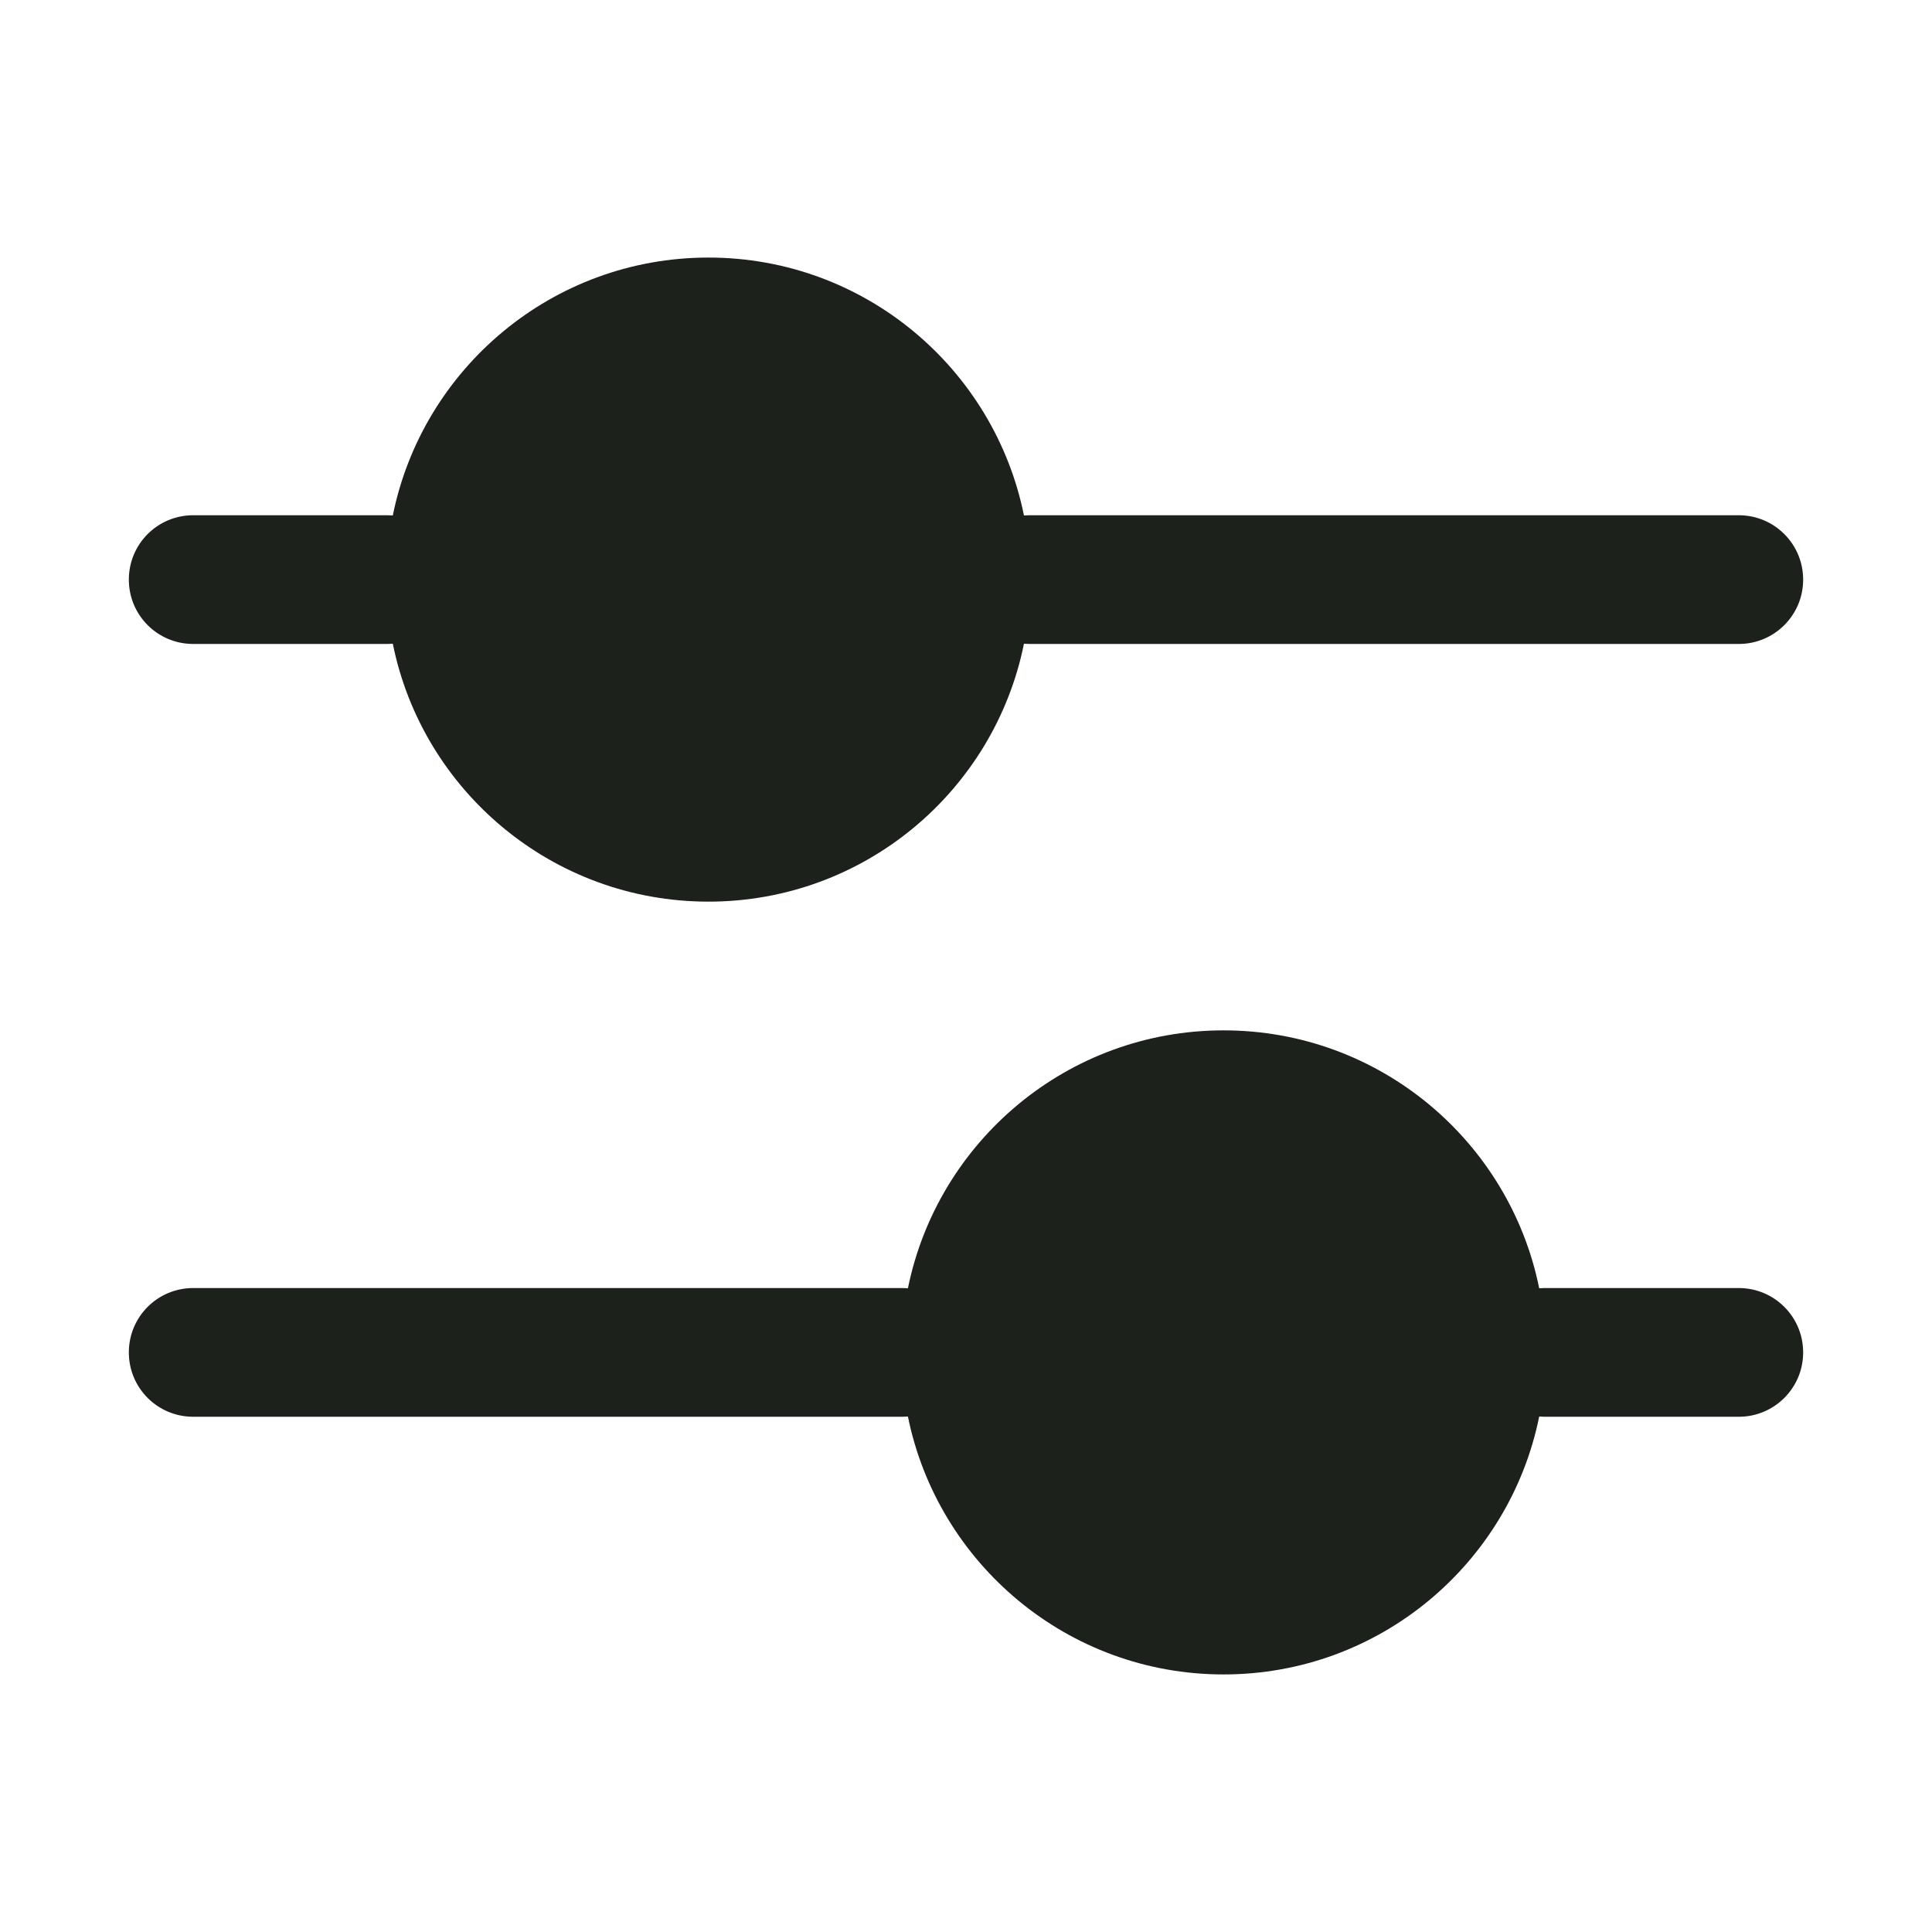 <svg className="icon" width="16" height="16" viewBox="0 0 16 16" fill="none" xmlns="http://www.w3.org/2000/svg">
<rect width="16" height="16" fill="white" fillOpacity="0.01"/>
<path fillRule="evenodd" clipRule="evenodd" d="M5.867 3.2C4.983 3.2 4.267 3.916 4.267 4.8C4.267 5.684 4.983 6.4 5.867 6.4C6.75 6.4 7.467 5.684 7.467 4.8C7.467 3.916 6.75 3.2 5.867 3.2ZM3.2 5.333C3.218 5.333 3.235 5.332 3.253 5.331C3.499 6.549 4.576 7.467 5.867 7.467C7.158 7.467 8.234 6.549 8.48 5.331C8.498 5.332 8.515 5.333 8.533 5.333H14.4C14.694 5.333 14.933 5.095 14.933 4.8C14.933 4.505 14.694 4.267 14.4 4.267H8.533C8.515 4.267 8.498 4.268 8.48 4.269C8.234 3.051 7.158 2.133 5.867 2.133C4.576 2.133 3.499 3.051 3.253 4.269C3.235 4.268 3.218 4.267 3.2 4.267H1.6C1.305 4.267 1.067 4.505 1.067 4.8C1.067 5.095 1.305 5.333 1.6 5.333H3.2ZM12.747 11.731C12.501 12.949 11.424 13.867 10.133 13.867C8.842 13.867 7.766 12.949 7.519 11.731C7.502 11.732 7.484 11.733 7.467 11.733H1.6C1.305 11.733 1.067 11.495 1.067 11.2C1.067 10.905 1.305 10.667 1.6 10.667H7.467C7.484 10.667 7.502 10.668 7.519 10.669C7.766 9.451 8.842 8.533 10.133 8.533C11.424 8.533 12.501 9.451 12.747 10.669C12.765 10.668 12.782 10.667 12.8 10.667H14.4C14.694 10.667 14.933 10.905 14.933 11.2C14.933 11.495 14.694 11.733 14.4 11.733H12.8C12.782 11.733 12.765 11.732 12.747 11.731ZM8.533 11.2C8.533 10.316 9.25 9.6 10.133 9.6C11.017 9.6 11.733 10.316 11.733 11.2C11.733 12.084 11.017 12.8 10.133 12.8C9.25 12.8 8.533 12.084 8.533 11.2Z" fill="#1D211C"/>
</svg>
